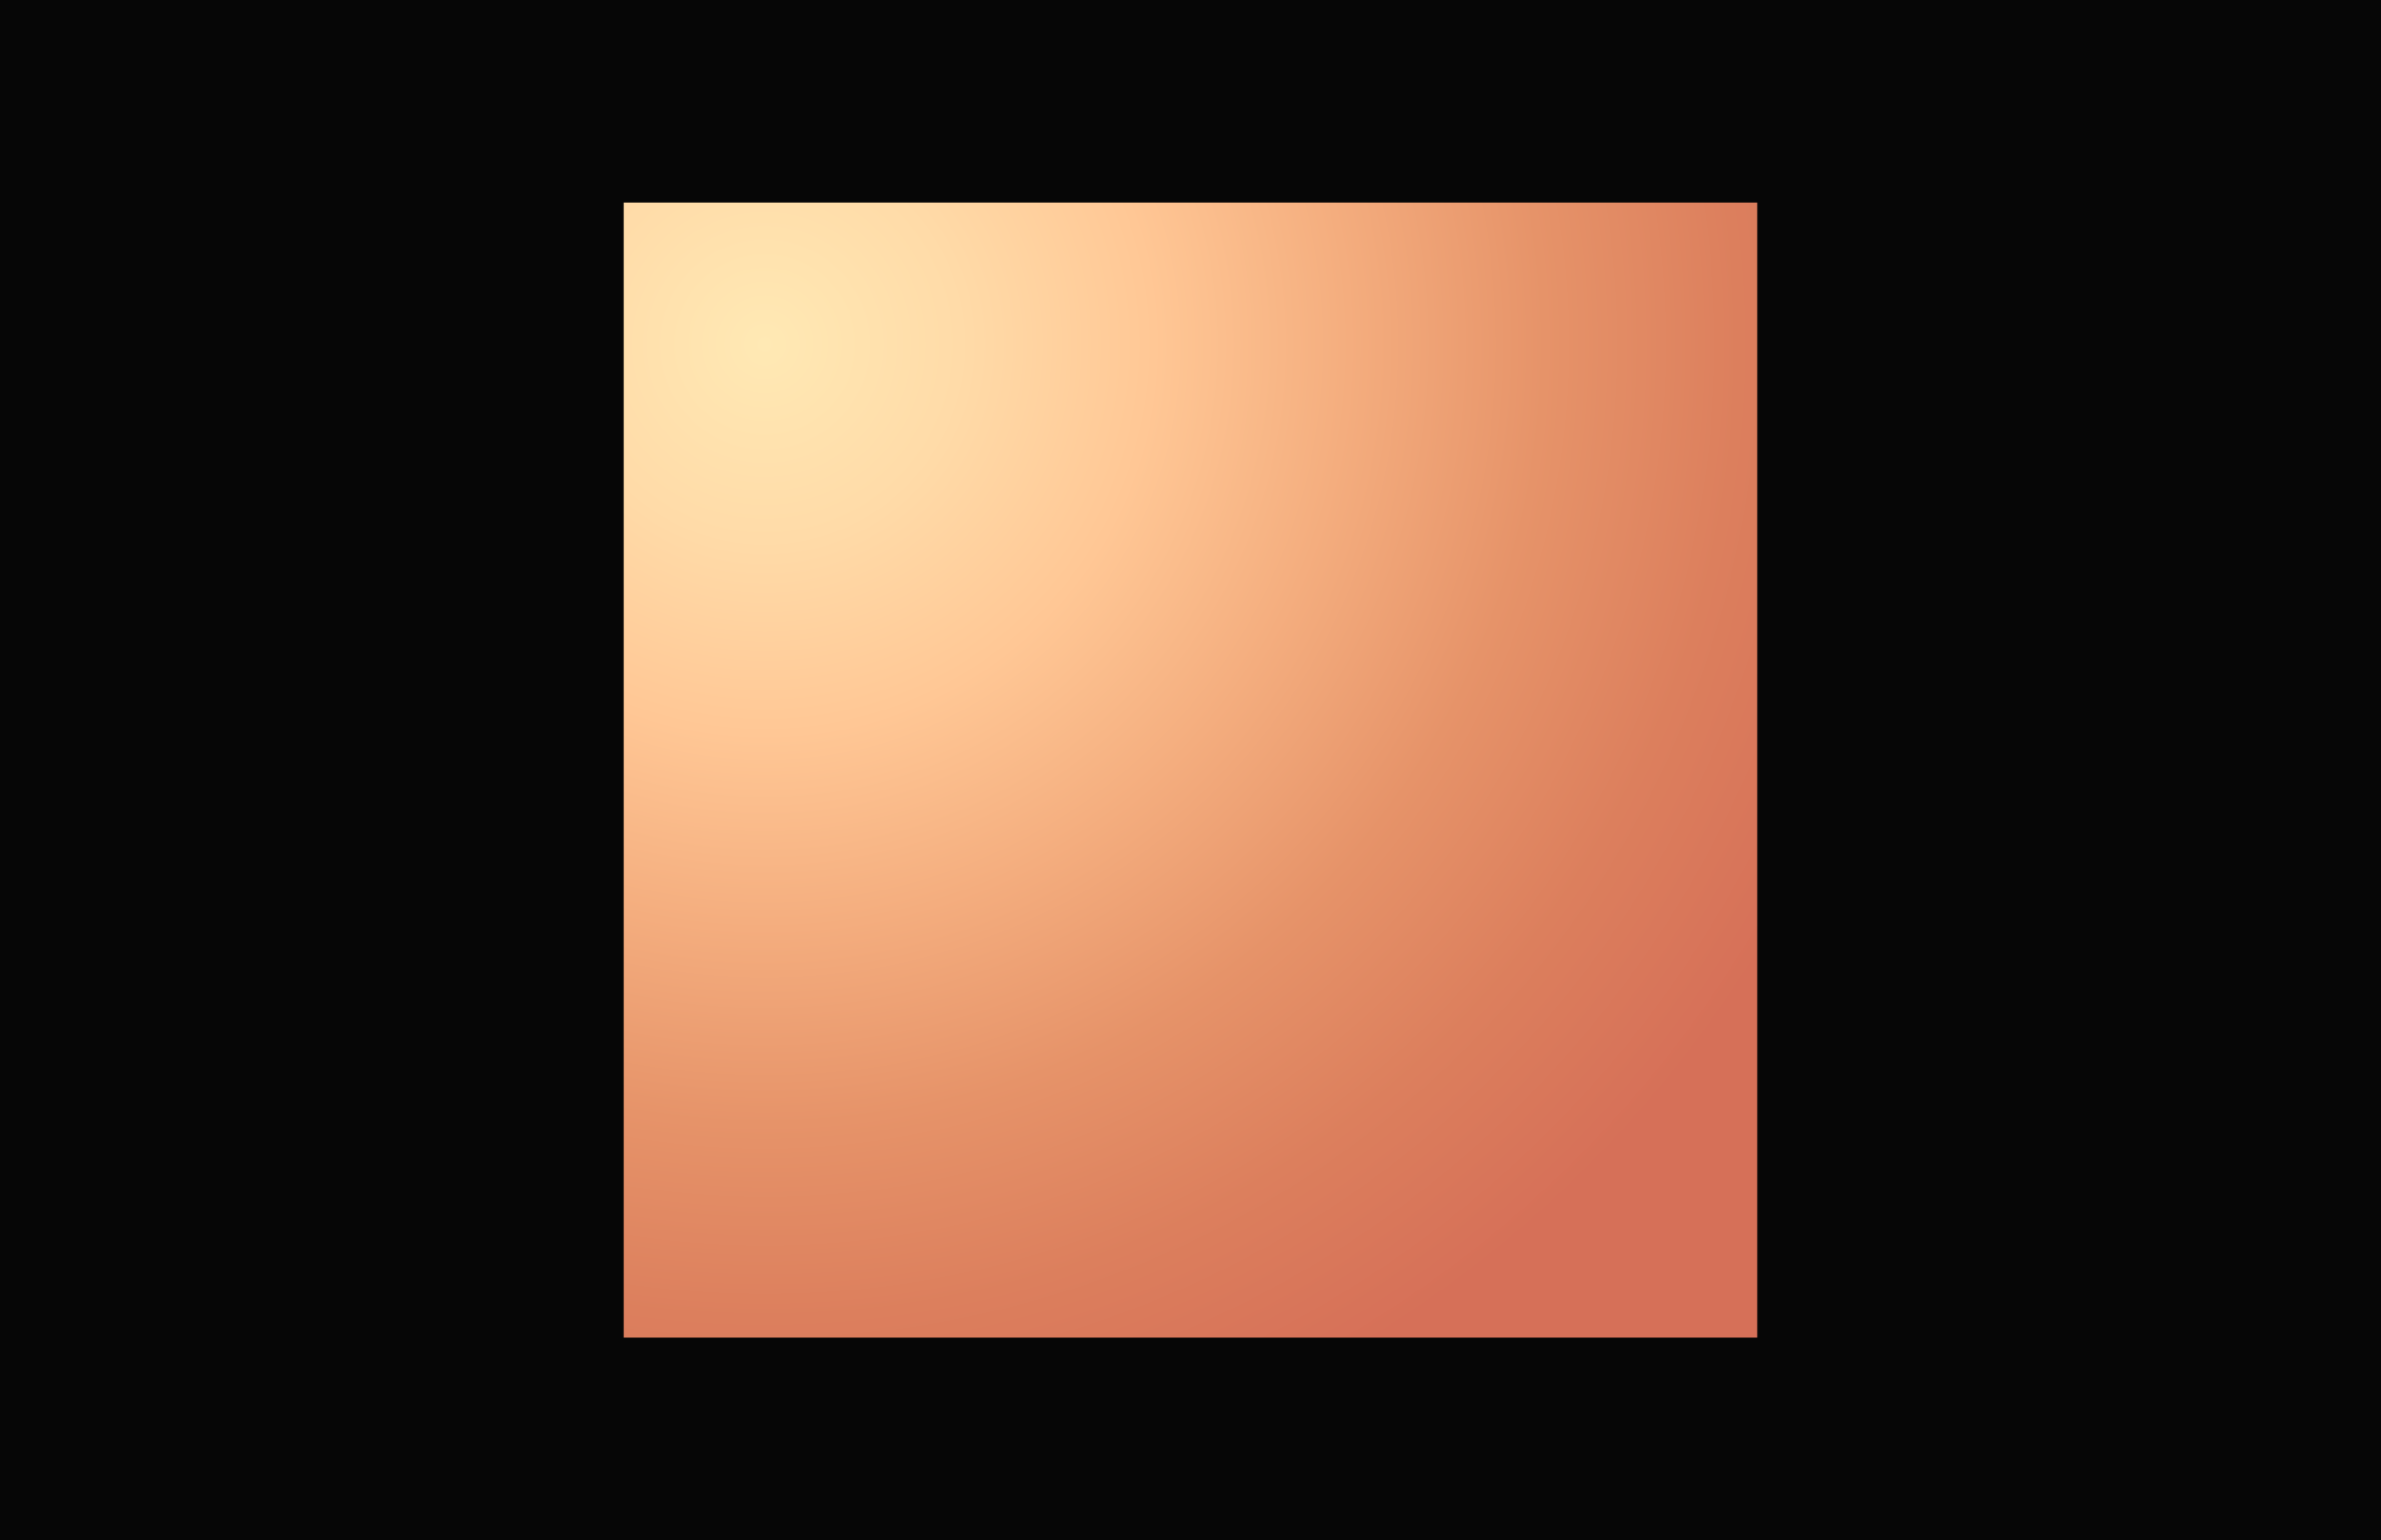 <svg version="1.1" preserveAspectRatio="xMidYMid meet" xmlns="http://www.w3.org/2000/svg" xmlns:xlink="http://www.w3.org/1999/xlink" viewBox="-272.947 0 1545.894 1000"><defs><path d="M794.476,500 A294.476,294.476 0 1 0 205.524,500 A294.476,294.476 0 1 0 794.476,500 Z" stroke-linecap="round" stroke-linejoin="round" stroke-miterlimit="25" id="def-8a6f80f3-080f-4d24-87d0-c2449f0afda6"></path><g id="def-e2db243f-3c0f-40b1-9724-c27cd708f79d"><use xlink:href="#def-8a6f80f3-080f-4d24-87d0-c2449f0afda6" fill="none" stroke="#000" stroke-width="10.625"></use></g><g transform="matrix(0.46, 0, 0, 0.46, 480.205, 448.63)" fill="#000" stroke="none" stroke-width="1" id="def-5513b48c-8ec7-4e8d-9f4d-720a0818256c"><g transform="translate(-4.952, -4.099)"><g></g><g><g><path fill="#000" d=" M76.163,89.548 l-22.98 -22.981 c-0.781 -0.781 -0.781 -2.047,0 -2.828 c0.781 -0.781,2.047 -0.781,2.828,0 l20.152,20.152 l8.485 -8.485 c2.339 -2.339,2.339 -6.146,0 -8.486 L69.092,51.364 c-0.781 -0.781 -0.781 -2.047,0 -2.828 c0.781 -0.781,2.047 -0.781,2.828,0 l15.557,15.556 c3.899,3.899,3.898,10.244,0,14.142 L76.163,89.548 z"></path></g><g><path fill="#000" d=" M30.722,43.278 c-0.512,0 -1.023 -0.195 -1.414 -0.586 L5.452,18.837 L16.767,7.523 c3.9 -3.899,10.245 -3.897,14.142,0 l16.264,16.264 c0.781,0.781,0.781,2.047,0,2.828 c-0.781,0.781 -2.047,0.781 -2.828,0 L28.08,10.352 c-2.342 -2.34 -6.147 -2.338 -8.485,0 l-8.486,8.485 l21.027,21.027 c0.781,0.781,0.781,2.047,0,2.828 C31.745,43.083,31.233,43.278,30.722,43.278 z"></path></g><g><path fill="#000" d=" M13.938,26.494 c-0.512,0 -1.023 -0.195 -1.414 -0.585 c-0.781 -0.781 -0.781 -2.047,0 -2.829 l3.535 -3.536 c0.781 -0.781,2.047 -0.781,2.828,0 c0.781,0.781,0.781,2.047,0,2.829 l-3.535,3.536 C14.961,26.299,14.449,26.494,13.938,26.494 z"></path></g><g><path fill="#000" d=" M21.009,33.565 c-0.512,0 -1.023 -0.195 -1.414 -0.586 c-0.781 -0.781 -0.781 -2.047,0 -2.828 l6.364 -6.364 c0.781 -0.781,2.047 -0.781,2.828,0 c0.781,0.781,0.781,2.047,0,2.828 l-6.364,6.364 C22.032,33.37,21.521,33.565,21.009,33.565 z"></path></g><g><path fill="#000" d=" M28.08,40.636 c-0.512,0 -1.023 -0.195 -1.414 -0.585 c-0.781 -0.781 -0.781 -2.047,0 -2.829 l3.535 -3.536 c0.781 -0.781,2.047 -0.781,2.828,0 c0.781,0.781,0.781,2.047,0,2.829 l-3.535,3.536 C29.104,40.441,28.592,40.636,28.08,40.636 z"></path></g><g><path fill="#000" d=" M56.364,68.92 c-0.512,0 -1.023 -0.195 -1.414 -0.585 c-0.781 -0.781 -0.781 -2.047,0 -2.829 l3.535 -3.536 c0.781 -0.781,2.047 -0.781,2.828,0 c0.781,0.781,0.781,2.047,0,2.829 l-3.535,3.536 C57.388,68.725,56.876,68.92,56.364,68.92 z"></path></g><g><path fill="#000" d=" M63.435,75.991 c-0.512,0 -1.023 -0.195 -1.414 -0.586 c-0.781 -0.781 -0.781 -2.047,0 -2.828 l6.364 -6.364 c0.781 -0.781,2.047 -0.781,2.828,0 c0.781,0.781,0.781,2.047,0,2.828 l-6.364,6.364 C64.458,75.796,63.946,75.991,63.435,75.991 z"></path></g><g><path fill="#000" d=" M70.506,83.062 c-0.512,0 -1.023 -0.195 -1.414 -0.586 c-0.781 -0.781 -0.781 -2.047,0 -2.829 l3.536 -3.536 c0.781 -0.78,2.047 -0.781,2.828,0 s0.781,2.047,0,2.828 l-3.536,3.536 C71.529,82.867,71.018,83.062,70.506,83.062 z"></path></g></g><g><g><path fill="#000" d=" M10.455,85.545 l1.671 -20.056 l56.38 -56.379 c1.889 -1.889,4.4 -2.929,7.071 -2.929 s5.183,1.04,7.071,2.929 l4.242,4.243 c1.889,1.889,2.929,4.4,2.929,7.071 s-1.04,5.182 -2.929,7.071 L30.512,83.873 L10.455,85.545 z M15.991,67.281 l-1.157,13.885 l13.885 -1.157 l55.344 -55.343 c2.339 -2.339,2.339 -6.146,0 -8.485 l-4.242 -4.243 c-1.134 -1.133 -2.641 -1.757 -4.243 -1.757 s-3.109,0.624 -4.243,1.758 L15.991,67.281 z"></path></g><g><path fill="#000" d=" M29.617,82.527 c-0.061,0 -0.121 -0.002 -0.183 -0.008 c-1.101 -0.1 -1.911 -1.073 -1.812 -2.173 l0.49 -5.388 l-7.778,0.708 l0.707 -7.778 l-5.389,0.49 c-1.095,0.11 -2.072 -0.71 -2.173 -1.811 c-0.1 -1.1,0.711 -2.073,1.812 -2.173 l10.168 -0.924 l-0.707,7.778 l7.778 -0.708 l-0.924,10.168 C31.513,81.746,30.641,82.527,29.617,82.527 z"></path></g><g><path fill="#000" d=" M18.302,83.941 c-0.512,0 -1.023 -0.195 -1.414 -0.586 l-4.95 -4.95 c-0.781 -0.781 -0.781 -2.047,0 -2.828 c0.781 -0.781,2.047 -0.781,2.828,0 l4.95,4.95 c0.781,0.781,0.781,2.047,0,2.828 C19.325,83.746,18.813,83.941,18.302,83.941 z"></path></g><g><path fill="#000" d=" M80.527,33.029 c-0.512,0 -1.023 -0.195 -1.414 -0.586 L63.557,16.887 c-0.781 -0.781 -0.781 -2.047,0 -2.828 c0.781 -0.781,2.047 -0.781,2.828,0 l15.557,15.556 c0.781,0.781,0.781,2.047,0,2.828 C81.551,32.834,81.039,33.029,80.527,33.029 z"></path></g><g><path fill="#000" d=" M75.577,37.979 c-0.512,0 -1.023 -0.195 -1.414 -0.586 L58.606,21.837 c-0.781 -0.781 -0.781 -2.047,0 -2.828 c0.781 -0.781,2.047 -0.781,2.828,0 l15.557,15.556 c0.781,0.781,0.781,2.047,0,2.828 C76.601,37.784,76.089,37.979,75.577,37.979 z"></path></g><g><path fill="#000" d=" M28.08,62.849 c-0.512,0 -1.023 -0.195 -1.414 -0.586 c-0.781 -0.781 -0.781 -2.047,0 -2.828 l31.301 -31.301 c0.781 -0.781,2.047 -0.781,2.828,0 c0.781,0.781,0.781,2.047,0,2.828 L29.494,62.263 C29.104,62.654,28.592,62.849,28.08,62.849 z"></path></g><g><path fill="#000" d=" M35.08,69.849 c-0.512,0 -1.023 -0.195 -1.414 -0.586 c-0.781 -0.781 -0.781 -2.047,0 -2.828 l31.301 -31.301 c0.781 -0.781,2.047 -0.781,2.828,0 c0.781,0.781,0.781,2.047,0,2.828 L36.494,69.263 C36.104,69.654,35.592,69.849,35.08,69.849 z"></path></g></g></g></g><path d="M337.681,517.895 C339.72,516.815,341.199,514.616,341.199,511.858 C341.199,507.74,338.321,505.021,333.083,505.021 L322.768,505.021 L322.768,506.02 L325.447,507.06 L325.447,530.969 L322.768,532.008 L322.768,533.008 L332.604,533.008 C339.2,533.008,342.799,530.489,342.799,524.412 C342.799,521.333,340.92,518.774,337.681,517.895 Z M331.844,506.62 C333.523,506.62,336.162,508.179,336.162,511.898 C336.162,514.297,335.722,515.816,335.602,516.296 C334.882,516.695,333.923,517.015,332.004,517.015 C331.524,517.015,331.004,516.935,330.564,516.815 L330.564,506.74 C330.924,506.66,331.364,506.62,331.844,506.62 Z M336.282,530.489 C336.282,530.489,335.562,531.169,334.163,531.169 C332.763,531.169,331.484,531.009,330.564,530.729 L330.564,519.254 C330.924,519.214,331.364,519.174,331.924,519.174 C335.042,519.174,337.521,521.133,337.521,524.852 C337.521,527.89,336.961,529.569,336.282,530.489 Z M358.625,530.969 L358.625,507.02 L361.224,506.02 L361.224,505.021 L350.909,505.021 L350.909,506.02 L353.508,507.02 L353.508,530.969 L350.829,532.008 L350.829,533.008 L361.304,533.008 L361.304,532.008 Z M381.689,523.052 L381.689,524.052 L384.288,525.051 L384.288,529.689 C383.768,530.049,383.048,530.289,382.329,530.289 C377.251,530.289,374.252,525.411,374.252,516.695 C374.252,512.617,375.372,509.619,375.852,508.459 C375.852,508.459,376.931,507.42,379.33,507.42 C381.249,507.42,383.168,507.86,384.128,509.019 L384.168,514.097 L386.646,514.097 L389.045,507.62 C387.206,505.301,385.047,504.381,381.489,504.381 C373.733,504.381,369.455,510.938,369.455,520.214 C369.455,529.569,374.572,533.487,380.21,533.487 C383.088,533.487,384.887,532.648,386.367,531.448 L387.486,533.168 L388.965,533.168 L388.965,525.051 L391.564,524.052 L391.564,523.052 Z M416.427,505.021 L398.995,505.021 L398.995,506.02 L401.674,507.06 L401.674,530.969 L398.995,532.008 L398.995,533.008 L410.31,533.008 L410.31,531.928 L406.791,530.969 L406.791,519.494 L411.069,519.494 L412.189,522.213 L413.348,522.213 L413.348,514.616 L412.189,514.616 L411.069,517.295 L406.791,517.295 L406.791,507.22 L413.628,507.22 L413.628,511.498 L415.027,511.498 L416.427,507.22 Z M441.369,531.009 L433.133,504.821 L430.254,504.821 L421.978,530.889 L419.1,532.048 L419.1,533.008 L427.696,533.008 L427.696,532.008 L424.737,530.889 L426.296,526.051 L434.332,526.051 L435.932,531.009 L433.213,532.008 L433.213,533.008 L443.968,533.008 L443.968,532.008 Z M427.016,523.852 L430.414,513.217 L430.494,514.017 L433.653,523.852 Z M450.079,520.214 C450.079,529.569,455.197,533.487,460.834,533.487 C464.912,533.487,467.551,531.648,469.63,528.85 L468.87,527.77 C467.231,529.289,465.072,530.289,462.953,530.289 C457.876,530.289,454.877,525.411,454.877,516.695 C454.877,512.617,455.996,509.619,456.476,508.459 C456.476,508.459,457.556,507.42,459.955,507.42 C461.874,507.42,463.793,507.86,464.752,509.019 L464.792,514.097 L467.271,514.097 L469.67,507.62 C467.831,505.301,465.672,504.381,462.114,504.381 C454.357,504.381,450.079,510.938,450.079,520.214 Z M494.253,511.498 L495.652,507.22 L495.652,505.021 L477.421,505.021 L477.421,506.02 L480.099,507.06 L480.099,530.969 L477.421,532.008 L477.421,533.008 L495.652,533.008 L495.652,526.531 L494.253,526.531 L492.853,530.809 L485.217,530.809 L485.217,519.494 L490.255,519.494 L491.374,522.213 L492.533,522.213 L492.533,514.616 L491.374,514.616 L490.255,517.295 L485.217,517.295 L485.217,507.22 L492.853,507.22 L492.853,511.498 Z M532.909,530.969 L532.309,507.02 L534.868,506.18 L534.868,505.021 L527.831,505.021 L520.155,527.21 L520.155,526.891 L511.839,505.021 L504.282,505.021 L504.282,506.02 L506.841,507.02 L506.201,530.969 L503.523,532.008 L503.523,533.008 L511.998,533.008 L511.998,532.008 L509.32,530.969 L509.8,512.737 L517.556,533.208 L520.834,533.208 L527.911,512.577 L528.111,530.969 L525.152,532.008 L525.152,533.008 L535.867,533.008 L535.867,532.008 Z M565.327,531.009 L557.091,504.821 L554.213,504.821 L545.937,530.889 L543.058,532.048 L543.058,533.008 L551.654,533.008 L551.654,532.008 L548.695,530.889 L550.255,526.051 L558.291,526.051 L559.89,531.009 L557.171,532.008 L557.171,533.008 L567.926,533.008 L567.926,532.008 Z M550.974,523.852 L554.373,513.217 L554.453,514.017 L557.611,523.852 Z M584.872,507.66 C586.552,507.66,588.271,508.499,588.751,509.059 L588.751,513.057 L590.99,513.057 L592.669,506.26 C591.189,505.141,588.871,504.381,585.672,504.381 C580.754,504.381,576.636,507.22,576.636,511.858 C576.636,516.935,578.795,518.934,584.393,521.373 C588.471,523.132,590.27,525.971,589.95,528.81 C589.47,529.609,588.111,530.129,586.032,530.129 C583.113,530.129,580.395,528.25,579.835,527.41 L579.835,522.932 L577.316,522.932 L575.277,529.249 C576.676,531.928,580.355,533.487,585.112,533.487 C590.03,533.487,593.468,531.408,593.468,525.531 C593.468,520.694,591.949,518.455,586.472,515.976 C581.834,513.897,580.235,511.858,580.674,509.339 C580.674,509.339,581.994,507.66,584.872,507.66 Z M620.65,505.021 L601.259,505.021 L601.259,511.498 L602.658,511.498 L604.018,507.22 L608.416,507.22 L608.416,530.969 L605.737,532.008 L605.737,533.008 L616.212,533.008 L616.212,532.008 L613.533,530.969 L613.533,507.22 L617.891,507.22 L619.25,511.498 L620.65,511.498 Z M644.633,511.498 L646.032,507.22 L646.032,505.021 L627.801,505.021 L627.801,506.02 L630.479,507.06 L630.479,530.969 L627.801,532.008 L627.801,533.008 L646.032,533.008 L646.032,526.531 L644.633,526.531 L643.233,530.809 L635.597,530.809 L635.597,519.494 L640.635,519.494 L641.754,522.213 L642.914,522.213 L642.914,514.616 L641.754,514.616 L640.635,517.295 L635.597,517.295 L635.597,507.22 L643.233,507.22 L643.233,511.498 Z M674.693,530.969 C674.213,530.769,673.813,530.089,673.453,529.169 L670.895,523.012 C669.975,520.853,669.135,519.294,668.096,518.614 C670.575,517.255,672.254,514.816,672.254,511.178 C672.254,507.46,669.455,505.021,664.418,505.021 L654.103,505.021 L654.103,506.02 L656.781,507.06 L656.781,530.969 L654.103,532.008 L654.103,533.008 L664.578,533.008 L664.578,532.008 L661.899,530.969 L661.899,519.854 L662.459,519.854 C663.778,519.854,665.057,521.413,665.897,523.492 L668.376,529.609 C668.935,531.089,669.535,532.368,670.815,533.008 L677.252,533.008 L677.252,531.928 Z M661.899,517.415 L661.899,506.74 C662.299,506.62,662.738,506.58,663.218,506.58 C665.297,506.58,667.616,508.259,667.616,512.218 C667.616,514.896,667.336,516.735,667.016,517.175 C666.377,517.495,665.297,517.695,663.738,517.695 C663.058,517.695,662.419,517.575,661.899,517.415 Z" id="def-8916abd8-62c2-4586-b29b-b6e02f6f3c7e"></path><path d="M333.873,312.115 L327.153,311.753 L327.35,308.826 L334.002,309.204 L333.873,312.115 Z M347.124,311.007 L359.869,311.579 L359.715,314.51 L348.096,313.972 L351.275,323.912 L348.468,324.832 L340.219,299.182 L343.045,298.285 L347.124,311.007 Z M343.573,329.527 L340.914,329.31 L335.801,316.274 L331.451,318.605 L330.091,316.003 L335.882,312.916 L337.939,313.677 L342.548,325.428 L344.334,322.312 L346.902,323.783 L343.573,329.527 Z M454.942,269.731 L457.582,270.203 L457.009,273.091 L450.711,271.906 L450.95,270.601 L442.328,272.489 L439.411,277.27 L436.915,275.772 L438.367,273.351 L434.345,274.228 L433.7,271.336 L437.449,270.524 L434.248,258.75 L435.297,256.936 L440.484,255.563 L440.558,254.649 L432.523,256.304 L431.909,253.405 L440.893,251.56 L441.105,249.589 L444.027,249.898 L443.913,250.918 L453.747,248.874 L454.361,251.773 L443.579,254.006 L443.499,254.762 L450.669,252.829 L452.519,254.029 L454.457,266.835 L458.138,266.006 L458.714,268.881 L454.942,269.731 Z M440.195,269.529 L440.318,269.917 L451.619,267.434 L449.893,256.085 L437.475,259.405 L437.553,259.739 L448.699,257.004 L449.397,259.851 L438.319,262.602 L438.463,263.081 L449.175,260.544 L449.849,263.429 L439.229,265.944 L439.43,266.666 L448.957,264.406 L449.655,267.253 L440.195,269.529 Z M545.175,257.287 L551.887,249.119 L554.165,250.982 L552.04,253.55 L559.055,254.788 L560.352,250.995 L563.144,251.923 L562.009,255.306 L570.622,256.832 L570.096,259.689 L561.044,258.121 L559.239,263.492 L567.518,265.74 L566.704,268.591 L558.273,266.307 L556.468,271.678 L567.454,273.742 L566.912,276.659 L542.327,271.933 L542.914,269.091 L553.528,271.099 L555.415,265.523 L548.28,263.583 L549.033,260.717 L556.38,262.708 L558.089,257.603 L549.87,256.171 L547.423,259.143 L545.175,257.287 Z M661.444,303.431 L673.754,310.896 L672.239,313.413 L667.46,310.517 L664.351,313.809 L670.293,318.178 L668.568,320.558 L662.315,315.927 L659.773,318.596 L663.749,322.202 L663.714,324.417 L658.898,328.472 L657.137,328.576 L648.351,322.498 L647.914,320.454 L652.314,314.088 L654.528,313.836 L657.595,316.633 L659.932,314.157 L654.292,309.962 L656.021,307.626 L661.967,312.04 L664.872,308.941 L659.949,305.925 L661.444,303.431 Z M654.635,297.962 L657.574,297.914 L657.724,304.983 L654.809,305.05 L654.635,297.962 Z M640.65,314.315 L649.366,309.8 L649.15,303.534 L652.081,303.398 L652.375,310.587 L651.583,311.959 L641.973,316.903 L640.65,314.315 Z M651.185,320.932 L657.877,325.527 L660.543,323.289 L653.766,317.153 L651.185,320.932 Z M333.854,678.224 L337.196,678.231 L336.308,676.624 L337.149,674.517 L339.758,673.701 L338.315,671.543 L340.746,669.922 L342.667,672.77 L346.484,671.587 L347.363,674.411 L344.386,675.325 L346.861,678.968 L345.636,681.239 L342.226,681.216 L343.737,683.921 L341.176,685.309 L338.86,681.189 L333.858,681.167 L333.854,678.224 Z M344.005,685.536 L347.792,685.838 L346.646,682.46 L349.423,681.541 L350.957,686.103 L353.83,686.326 L356.094,684.565 L347.52,678.912 L349.126,676.432 L359.413,683.246 L359.501,685.606 L355.205,688.999 L354.169,689.307 L351.986,689.136 L353.399,693.311 L350.622,694.23 L348.822,688.871 L343.786,688.454 L344.005,685.536 Z M341.477,676.256 L339.773,676.775 L340.585,678.278 L342.841,678.266 L341.477,676.256 Z M327.07,687.026 L333.134,686.516 L330.27,683.77 L332.329,681.672 L337.089,686.184 L341.572,685.807 L341.816,688.708 L339.926,688.866 L346.92,695.47 L347.224,697.237 L345.686,700.265 L343.908,700.968 L338.765,699.276 L339.702,696.475 L343.662,697.78 L344.096,696.88 L335.971,689.199 L327.314,689.926 L327.07,687.026 Z M429.699,745.692 L440.213,730.652 L433.503,728.808 L434.262,726.007 L441.996,728.126 L445.102,723.67 L447.498,725.327 L444.979,728.928 L456.006,731.891 L456.991,733.823 L451.456,750.169 L448.966,750.669 L443.706,745.002 L445.875,743.016 L449.441,746.904 L453.7,734.325 L443.226,731.461 L432.118,747.387 L429.699,745.692 Z M557.517,728.453 L559.63,743.598 L570.393,739.943 L571.353,742.726 L547.969,750.709 L547.001,747.895 L556.755,744.58 L554.578,728.905 L545.899,730.293 L545.424,727.393 L563.585,724.487 L564.03,727.395 L557.517,728.453 Z M660.654,683.537 L663.812,687.771 L670.874,680.481 L672.969,682.506 L665.592,690.147 L665.507,690.096 L668.126,693.6 L665.75,695.379 L654.71,680.41 L654.711,685.121 L651.765,685.174 L651.763,673.251 L654.682,673.263 L654.668,674.832 L661.599,669.456 L663.406,671.768 L656.142,677.427 L658.919,681.165 L665.648,675.552 L667.523,677.847 L660.654,683.537 Z M644.689,690.14 L645.469,679.231 L648.418,679.422 L648.162,682.918 L662.526,698.087 L660.373,700.127 L647.847,686.875 L647.59,690.372 L644.689,690.14 Z" fill="#000" id="def-323cab9b-0fff-46a2-92d1-b17073f041c7"></path><mask id="mask-22533d2c-d351-496b-8618-89d9b5348777" x="94.946" y="94.507" width="810.108" height="810.987" maskUnits="userSpaceOnUse" stroke-width="0"><rect x="131.769" y="131.33" width="736.462" height="737.341" fill="#fff"></rect><use xlink:href="#def-e2db243f-3c0f-40b1-9724-c27cd708f79d"></use><use xlink:href="#def-5513b48c-8ec7-4e8d-9f4d-720a0818256c"></use><use xlink:href="#def-8916abd8-62c2-4586-b29b-b6e02f6f3c7e" fill="#000"></use><use xlink:href="#def-323cab9b-0fff-46a2-92d1-b17073f041c7"></use></mask><g mask="url(#mask-22533d2c-d351-496b-8618-89d9b5348777)" id="def-b51ec324-03c9-4b0b-9c89-af46452a8de0"><use xlink:href="#def-8a6f80f3-080f-4d24-87d0-c2449f0afda6" stroke-width="24.767"></use></g><radialGradient id="gradient-677063c1-a6a2-41fc-929a-4e54123cdc82" gradientUnits="objectBoundingBox" gradientTransform="translate(0.5, 0.5) scale(1.001, 1) translate(-0.5, -0.5)" cx="0.125" cy="0.125" r="1.03"><stop offset="0" stop-color="#ffe9b4" stop-opacity="1"></stop><stop offset="0.167" stop-color="#ffdba8" stop-opacity="1"></stop><stop offset="0.333" stop-color="#ffc795" stop-opacity="1"></stop><stop offset="0.5" stop-color="#f4ad7e" stop-opacity="1"></stop><stop offset="0.667" stop-color="#e69369" stop-opacity="1"></stop><stop offset="0.833" stop-color="#dc7f5d" stop-opacity="1"></stop><stop offset="1" stop-color="#d67058" stop-opacity="1"></stop></radialGradient><mask id="mask-b2011881-85bf-41e0-af89-2ef26ffb07ab" x="94.946" y="94.507" width="810.108" height="810.987" maskUnits="userSpaceOnUse" stroke-width="0"><rect x="131.769" y="131.33" width="736.462" height="737.341" fill="#000"></rect><use xlink:href="#def-b51ec324-03c9-4b0b-9c89-af46452a8de0" fill="#fff" stroke="#fff"></use></mask></defs><rect id="background-f048271b-ef9e-4b81-8d75-ac527423411f" x="-272.947" y="0" width="1545.894" height="1000" fill="#060606"></rect><g mask="url(#mask-b2011881-85bf-41e0-af89-2ef26ffb07ab)"><rect x="131.769" y="131.33" width="736.462" height="737.341" fill="url(#gradient-677063c1-a6a2-41fc-929a-4e54123cdc82)"></rect></g></svg>
